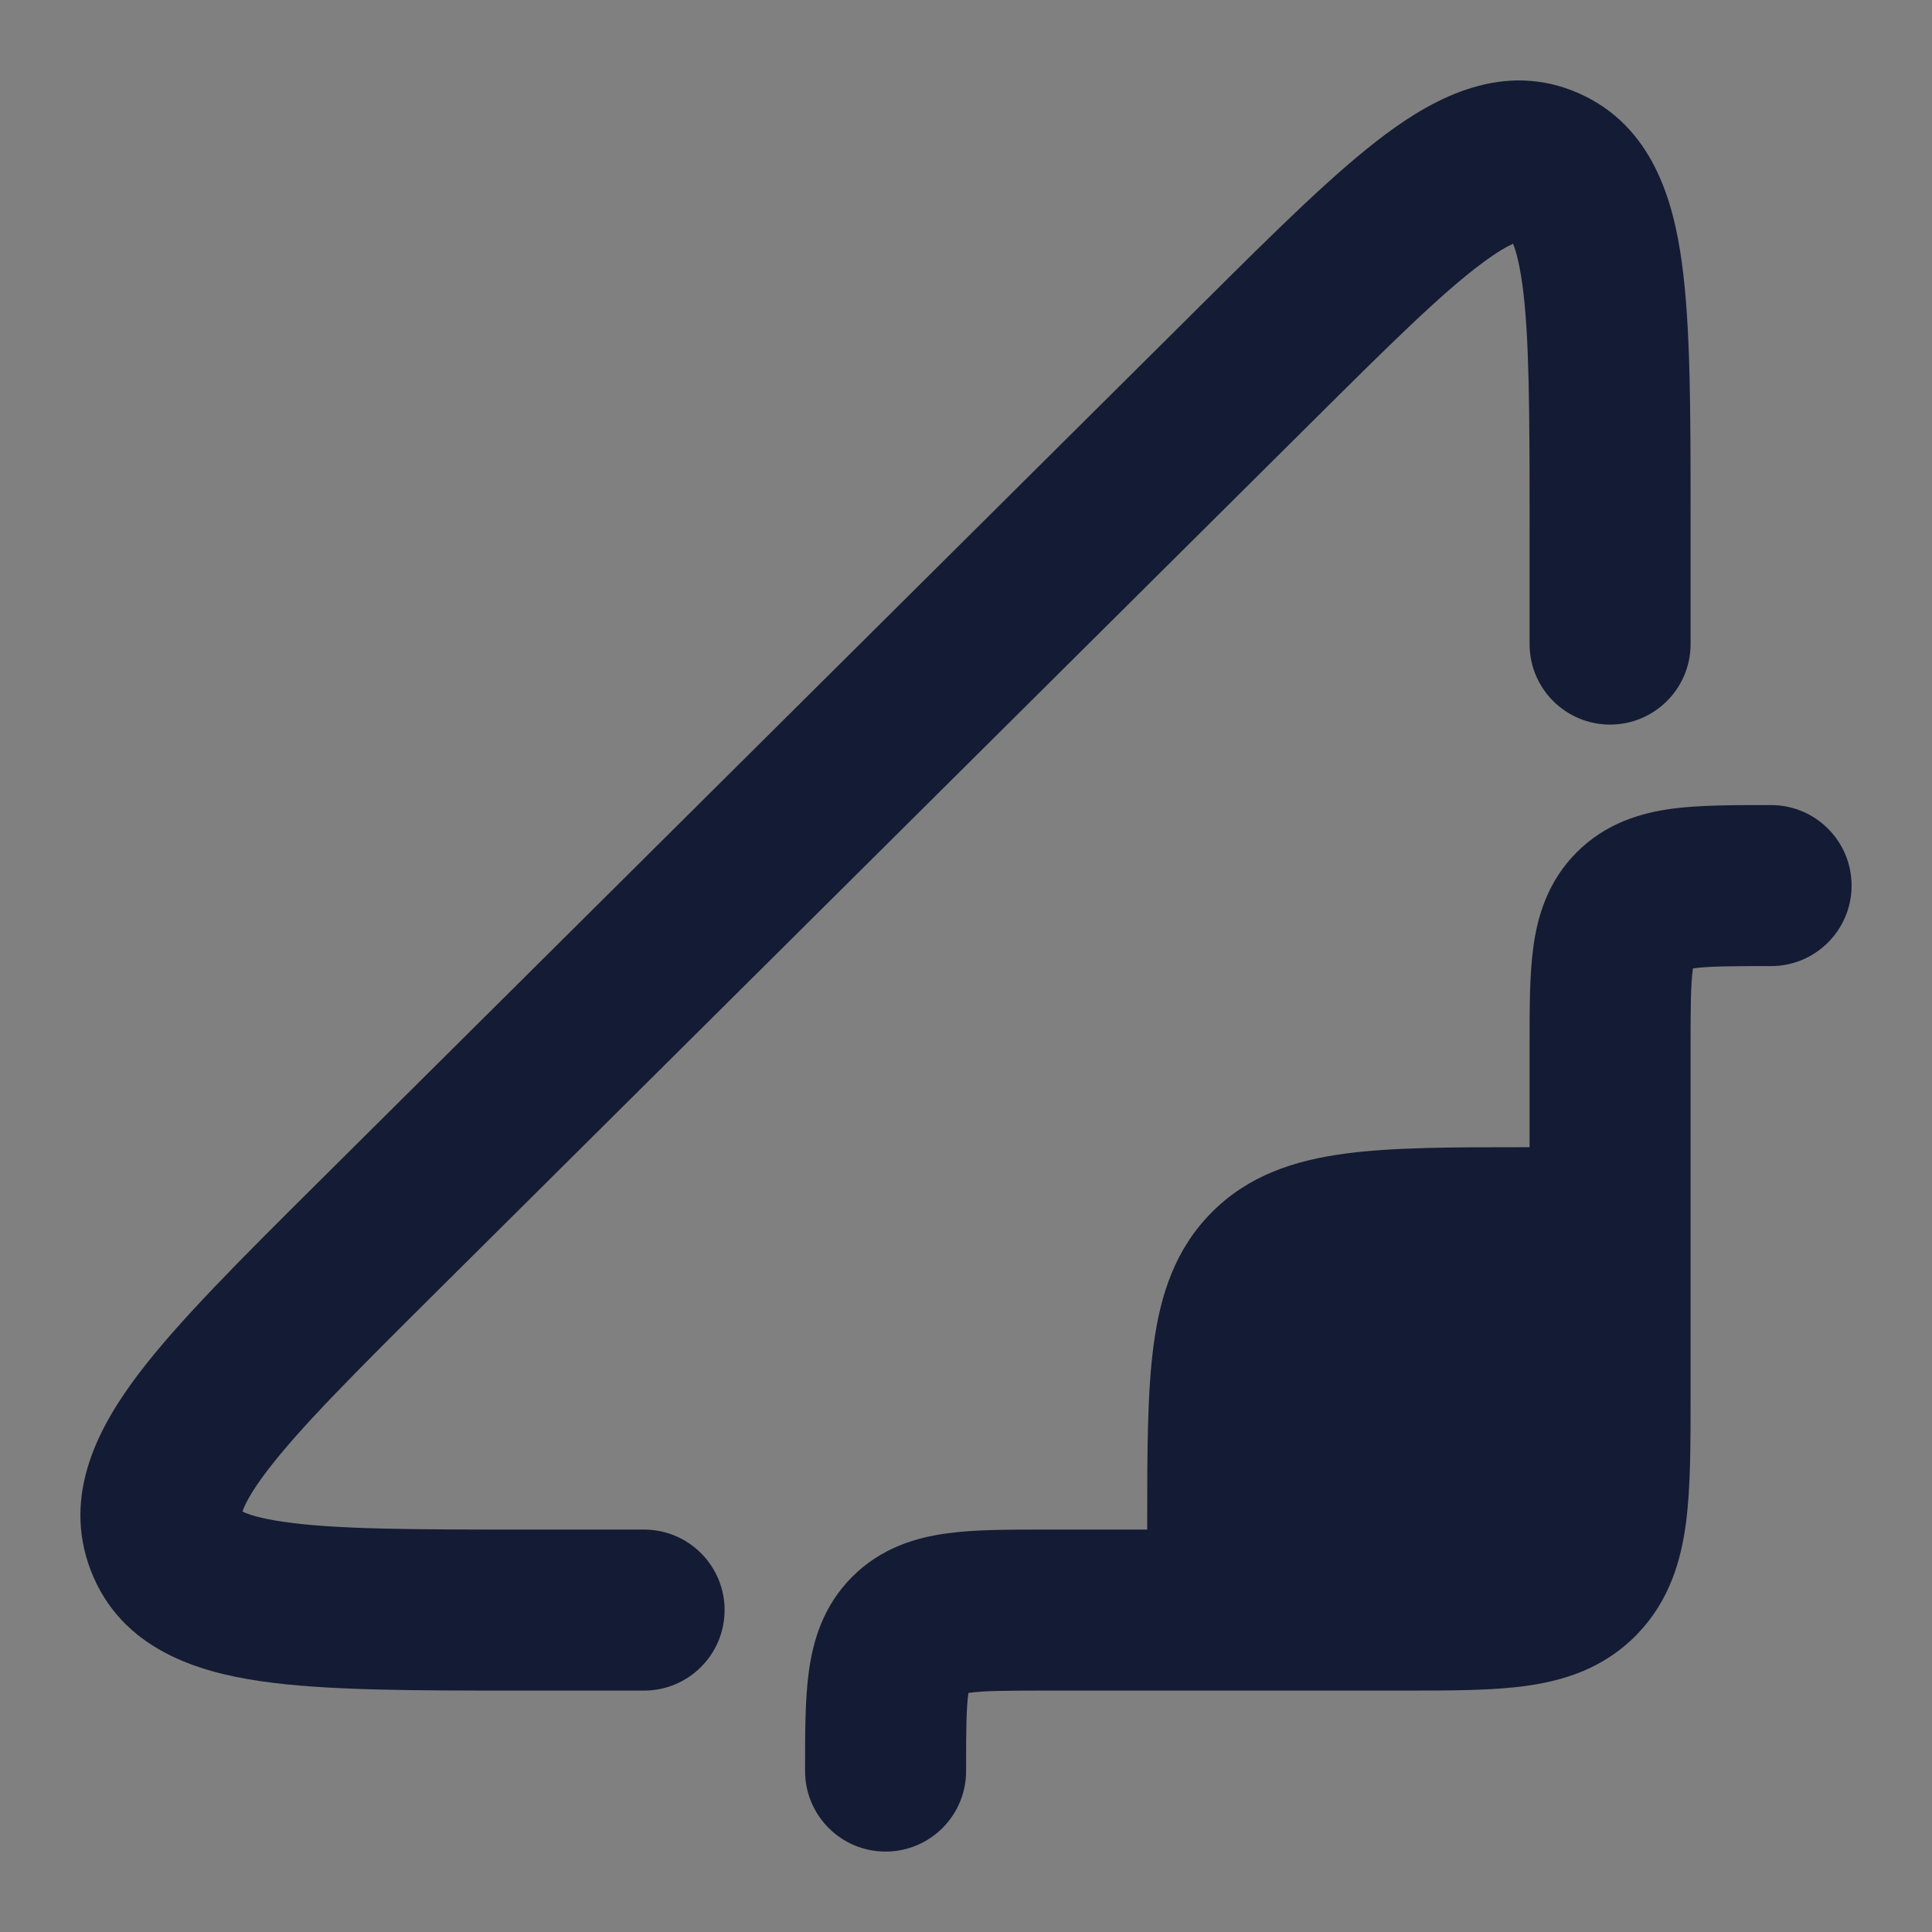 <svg width="24" height="24" viewBox="0 0 24 24" fill="none" xmlns="http://www.w3.org/2000/svg">
<rect x="0" y="0" width="24" height="24" fill="#808080" stroke="none"/>
<path d="M19.619 19.605C19.238 20.001 18.623 20.001 17.395 20.001H16.001C15.448 20.001 15.001 19.553 15.001 19.001C15.001 17.115 15.001 16.172 15.586 15.587C16.172 15.001 17.115 15.001 19.001 15.001H20.001V17.294C20.001 18.57 20.001 19.208 19.619 19.605Z" fill="white"/>
<path d="M18.409 3.271C17.91 3.641 17.265 4.279 16.299 5.239L5.422 16.047C4.404 17.059 3.721 17.741 3.317 18.273C3.108 18.548 3.036 18.703 3.012 18.777C3.08 18.811 3.227 18.862 3.525 18.905C4.165 18.998 5.108 19.001 6.518 19.001H8.001C8.553 19.001 9.001 19.449 9.001 20.001C9.001 20.553 8.553 21.001 8.001 21.001L6.434 21.001C5.13 21.001 4.039 21.001 3.237 20.884C2.452 20.77 1.505 20.484 1.129 19.512C0.761 18.559 1.24 17.701 1.725 17.062C2.223 16.406 3.009 15.625 3.954 14.686L14.948 3.762L14.948 3.762C15.839 2.876 16.587 2.133 17.215 1.666C17.824 1.213 18.68 0.745 19.615 1.16C20.531 1.566 20.788 2.499 20.892 3.26C21.001 4.049 21.001 5.12 21.001 6.406L21.001 8.001C21.001 8.553 20.553 9.001 20.001 9.001C19.448 9.001 19.001 8.553 19.001 8.001V6.486C19.001 5.1 18.998 4.168 18.911 3.532C18.873 3.257 18.828 3.107 18.796 3.028C18.723 3.06 18.6 3.128 18.409 3.271Z" fill="#141B34"/>
<path d="M22.001 10.001L21.947 10.001C21.523 10.001 21.11 10.001 20.771 10.046C20.387 10.098 19.95 10.224 19.587 10.587C19.224 10.95 19.098 11.387 19.047 11.771C19.001 12.11 19.001 12.523 19.001 12.947L19.001 14.251H18.949C18.051 14.251 17.301 14.251 16.707 14.331C16.079 14.415 15.512 14.601 15.057 15.056C14.601 15.512 14.415 16.079 14.331 16.706C14.251 17.301 14.251 18.05 14.251 18.949V19.001L12.947 19.001C12.523 19.001 12.111 19.001 11.771 19.047C11.387 19.098 10.95 19.224 10.587 19.587C10.224 19.95 10.098 20.387 10.047 20.77C10.001 21.11 10.001 21.523 10.001 21.947L10.001 22.001C10.001 22.553 10.449 23.001 11.001 23.001C11.553 23.001 12.001 22.553 12.001 22.001C12.001 21.501 12.003 21.227 12.029 21.037L12.03 21.03L12.037 21.029C12.227 21.003 12.501 21.001 13.001 21.001L17.456 21.001C18.018 21.001 18.539 21.001 18.963 20.942C19.436 20.876 19.934 20.72 20.34 20.298C20.741 19.882 20.884 19.38 20.945 18.908C21.001 18.474 21.001 17.94 21.001 17.352L21.001 13.001C21.001 12.501 21.003 12.227 21.029 12.037L21.03 12.03L21.037 12.029C21.227 12.003 21.501 12.001 22.001 12.001C22.553 12.001 23.001 11.553 23.001 11.001C23.001 10.449 22.553 10.001 22.001 10.001Z" fill="#141B34"/>
</svg>
